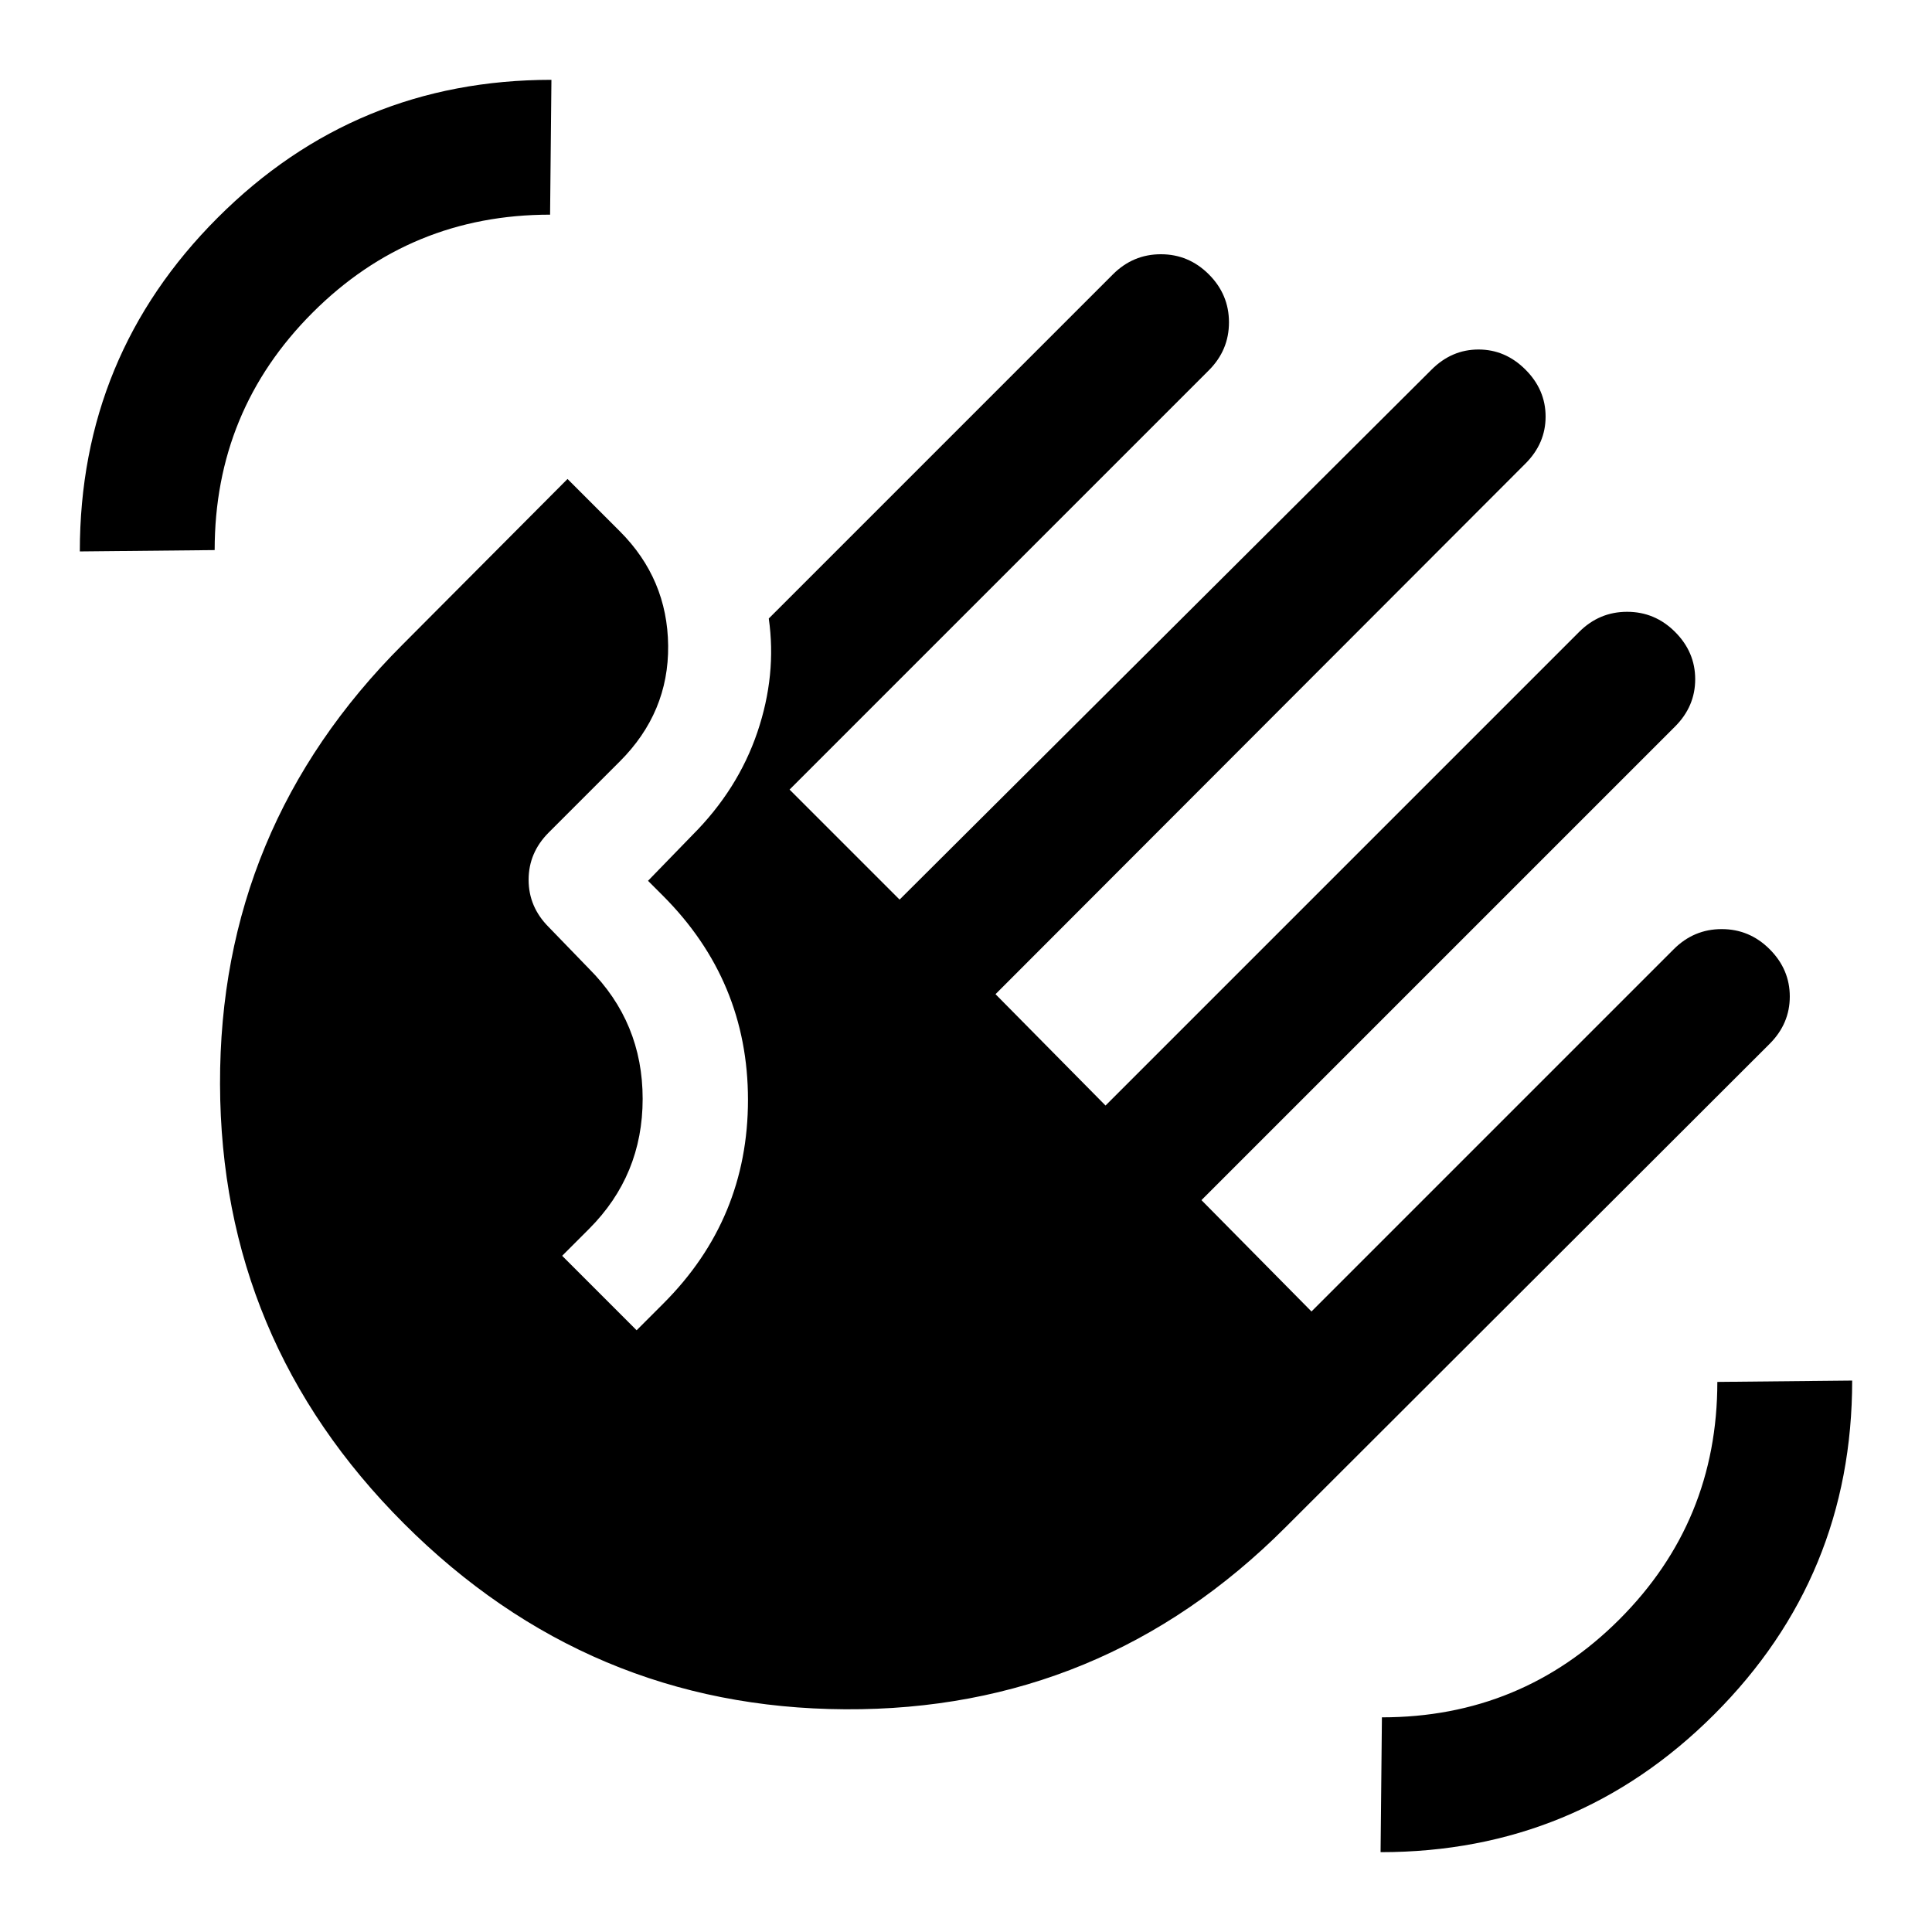 <svg xmlns="http://www.w3.org/2000/svg" height="40" viewBox="0 -960 960 960" width="40"><path d="M39.667-686q0-97.333 68.5-165.833T274-920.333l-.667 66.999q-69.333 0-118 48.667t-48.667 118l-67 .667Zm160.999 483q-91-91-91.333-218.333Q109-548.666 200-639.666L282-722l26 26q23.667 23.667 24 56.833.334 33.167-24 57.5l-35.334 35.334q-9.999 10-9.999 23.5t9.999 23.5l20 20.666q26.667 26.666 26.667 64.666 0 38.001-26.667 64.667L279.332-336l37 37 13.334-13.334q42-42 42-101.167 0-59.166-42.334-101.499L322-522.333l22-22.668q22.667-22.666 32.333-51.166 9.667-28.5 5.667-56.5l171-171q10-9.999 23.833-9.999 13.833 0 23.833 9.999 10 10 10 23.834 0 13.833-10 23.833L392.332-567.666l54.667 54.667 264.334-263.334q10-10 23.333-10 13.334 0 23.334 10T768-753q0 13.333-10 23.333L494.666-465.999l54.667 55.333L784.667-646q10-10 23.833-10 13.833 0 23.833 10 10 10 10 23.5t-10 23.5L596.999-363.666l54.667 55.334 180.001-180.001q10-10 23.833-10 13.833 0 23.833 10 10 10 10 23.5t-10 23.5L638.666-201q-91 91-218.666 90.334-127.667-.667-219.334-92.334ZM686-39.667l.667-66.999q69.333 0 118-48.667t48.667-118l66.999-.667q0 97.333-68.5 165.833T686-39.667Z"/></svg>